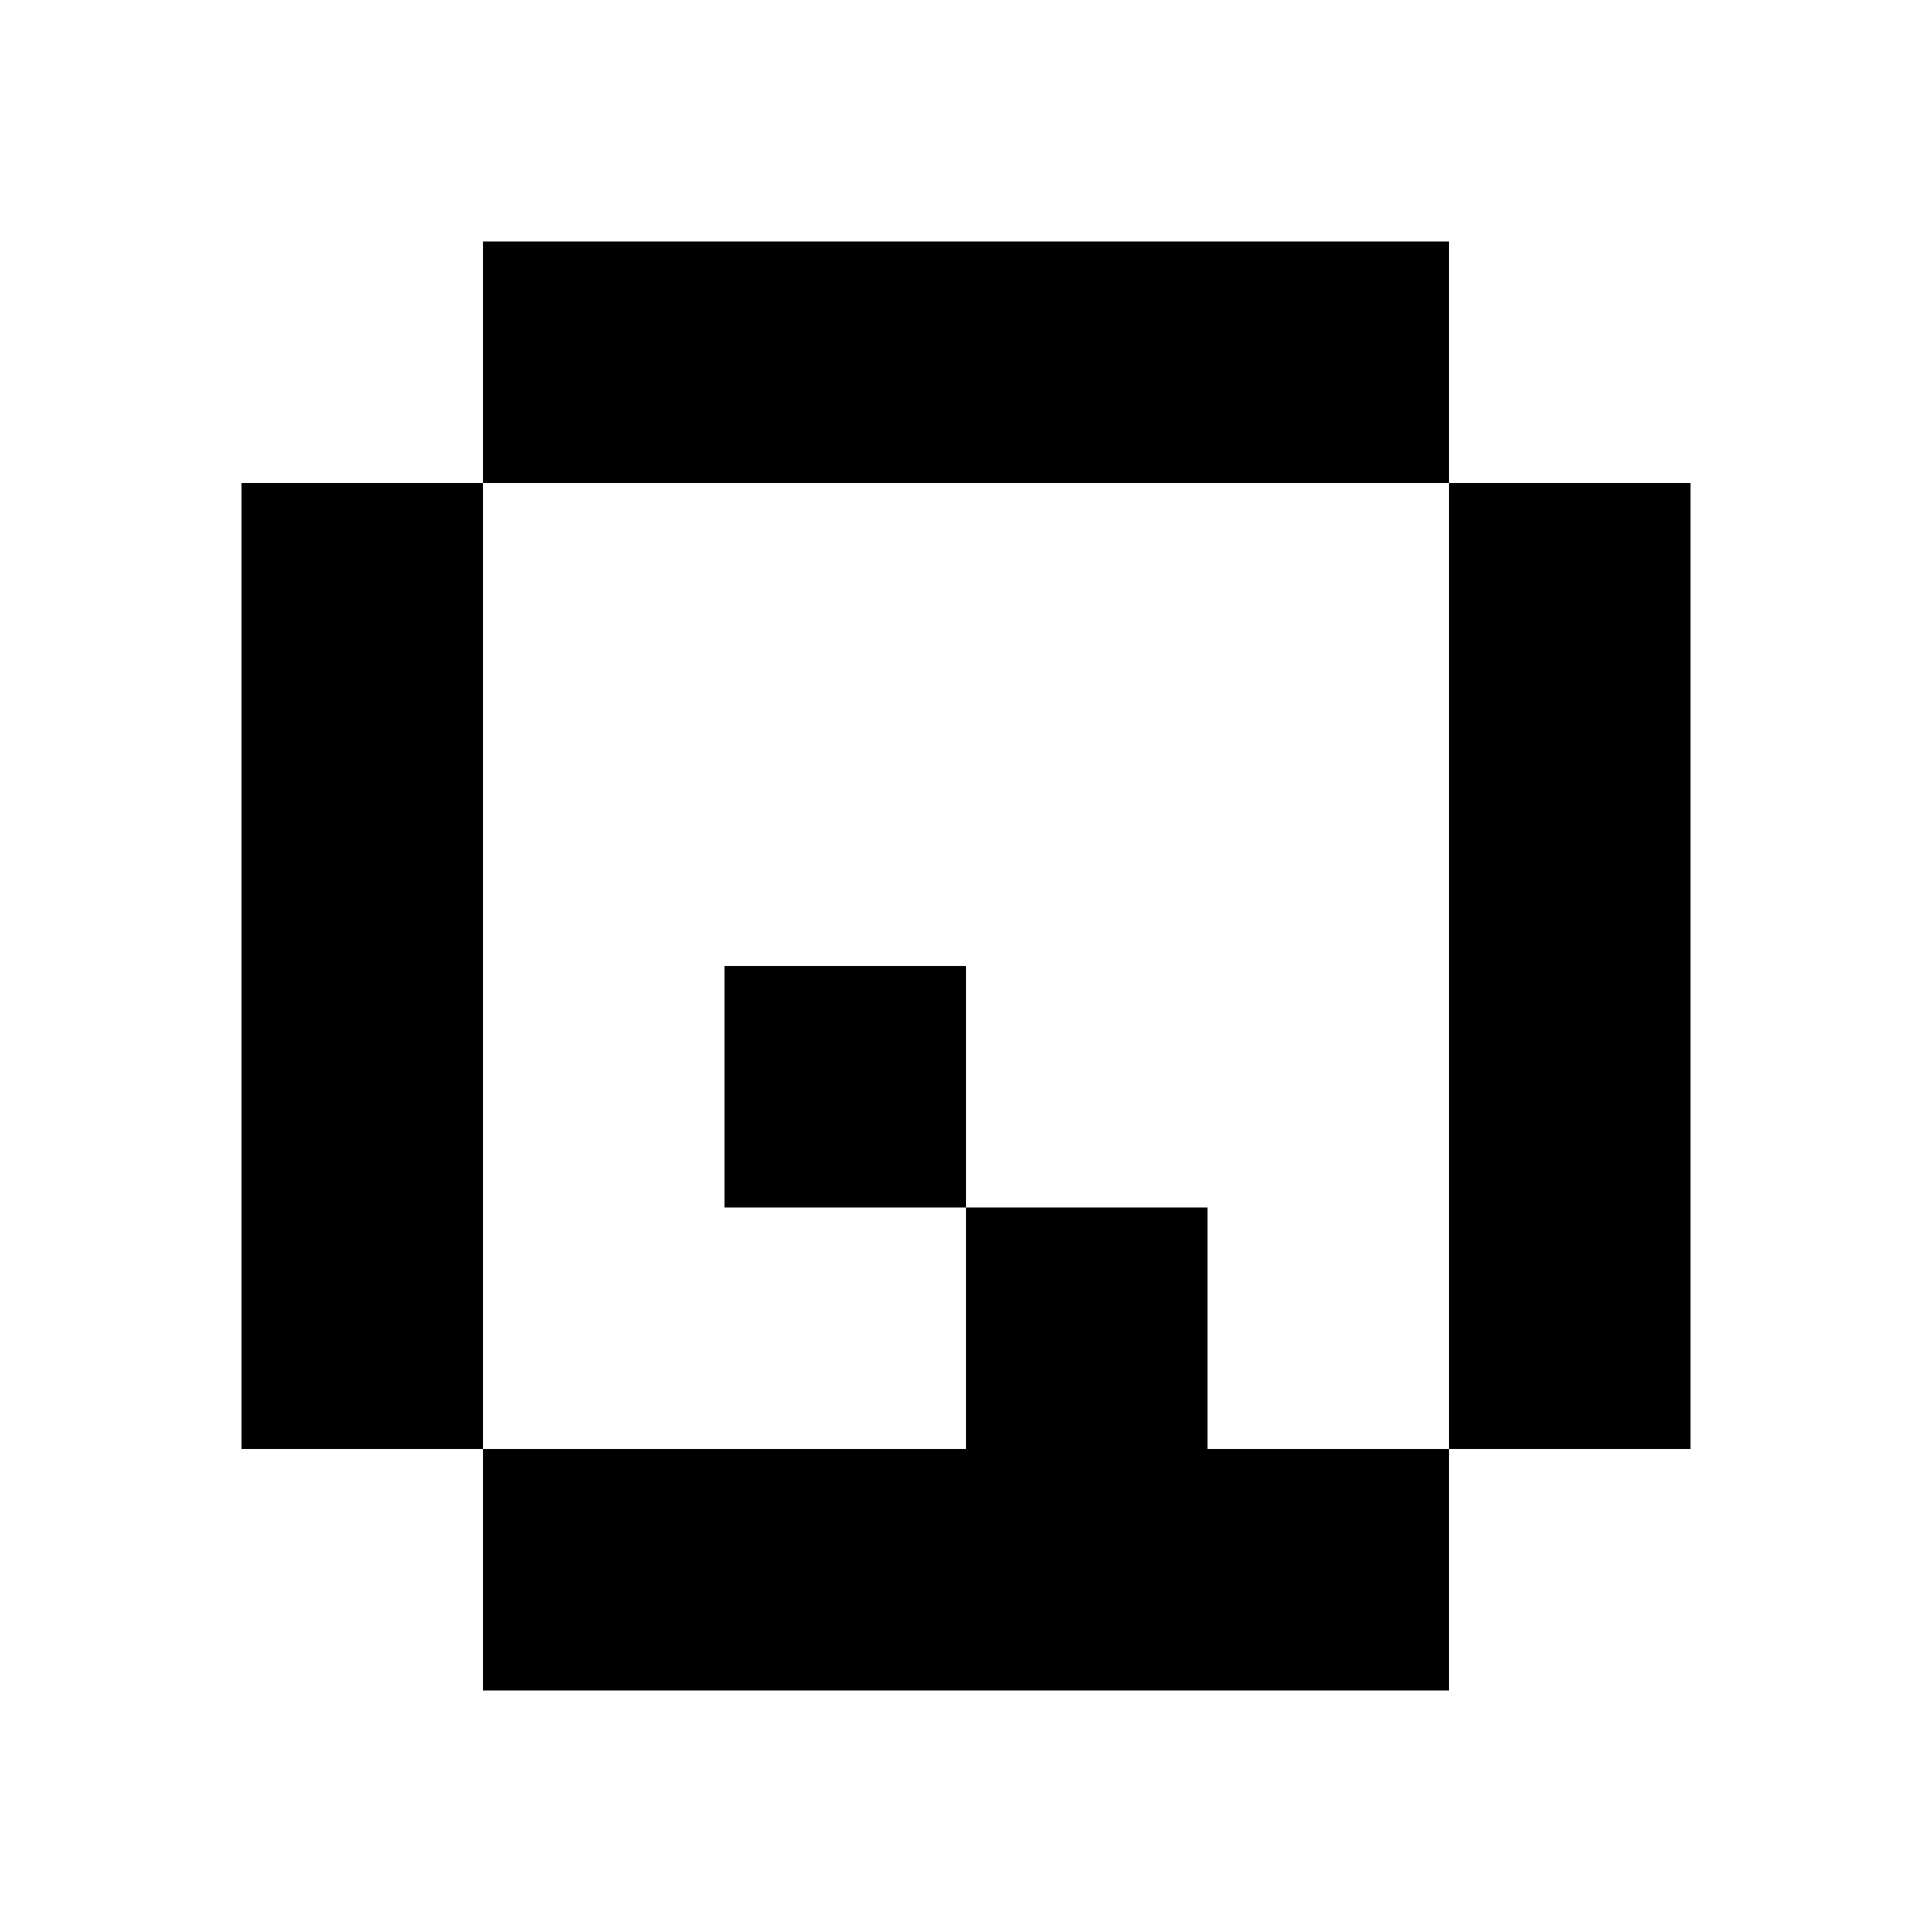 <?xml version="1.0" encoding="utf-8"?>
<!-- Generator: Adobe Illustrator 17.0.0, SVG Export Plug-In . SVG Version: 6.00 Build 0)  -->
<svg version="1.2" baseProfile="tiny" id="Layer_1" xmlns="http://www.w3.org/2000/svg" xmlns:xlink="http://www.w3.org/1999/xlink"
	 x="0px" y="0px" width="8px" height="8px" viewBox="0 0 8 8" overflow="scroll" xml:space="preserve">
<rect x="2" y="1" width="4" height="1"/>
<rect x="1" y="2" width="1" height="4"/>
<rect x="3" y="4" width="1" height="1"/>
<polygon points="5,6 5,5 4,5 4,6 2,6 2,7 6,7 6,6 "/>
<rect x="6" y="2" width="1" height="4"/>
</svg>
